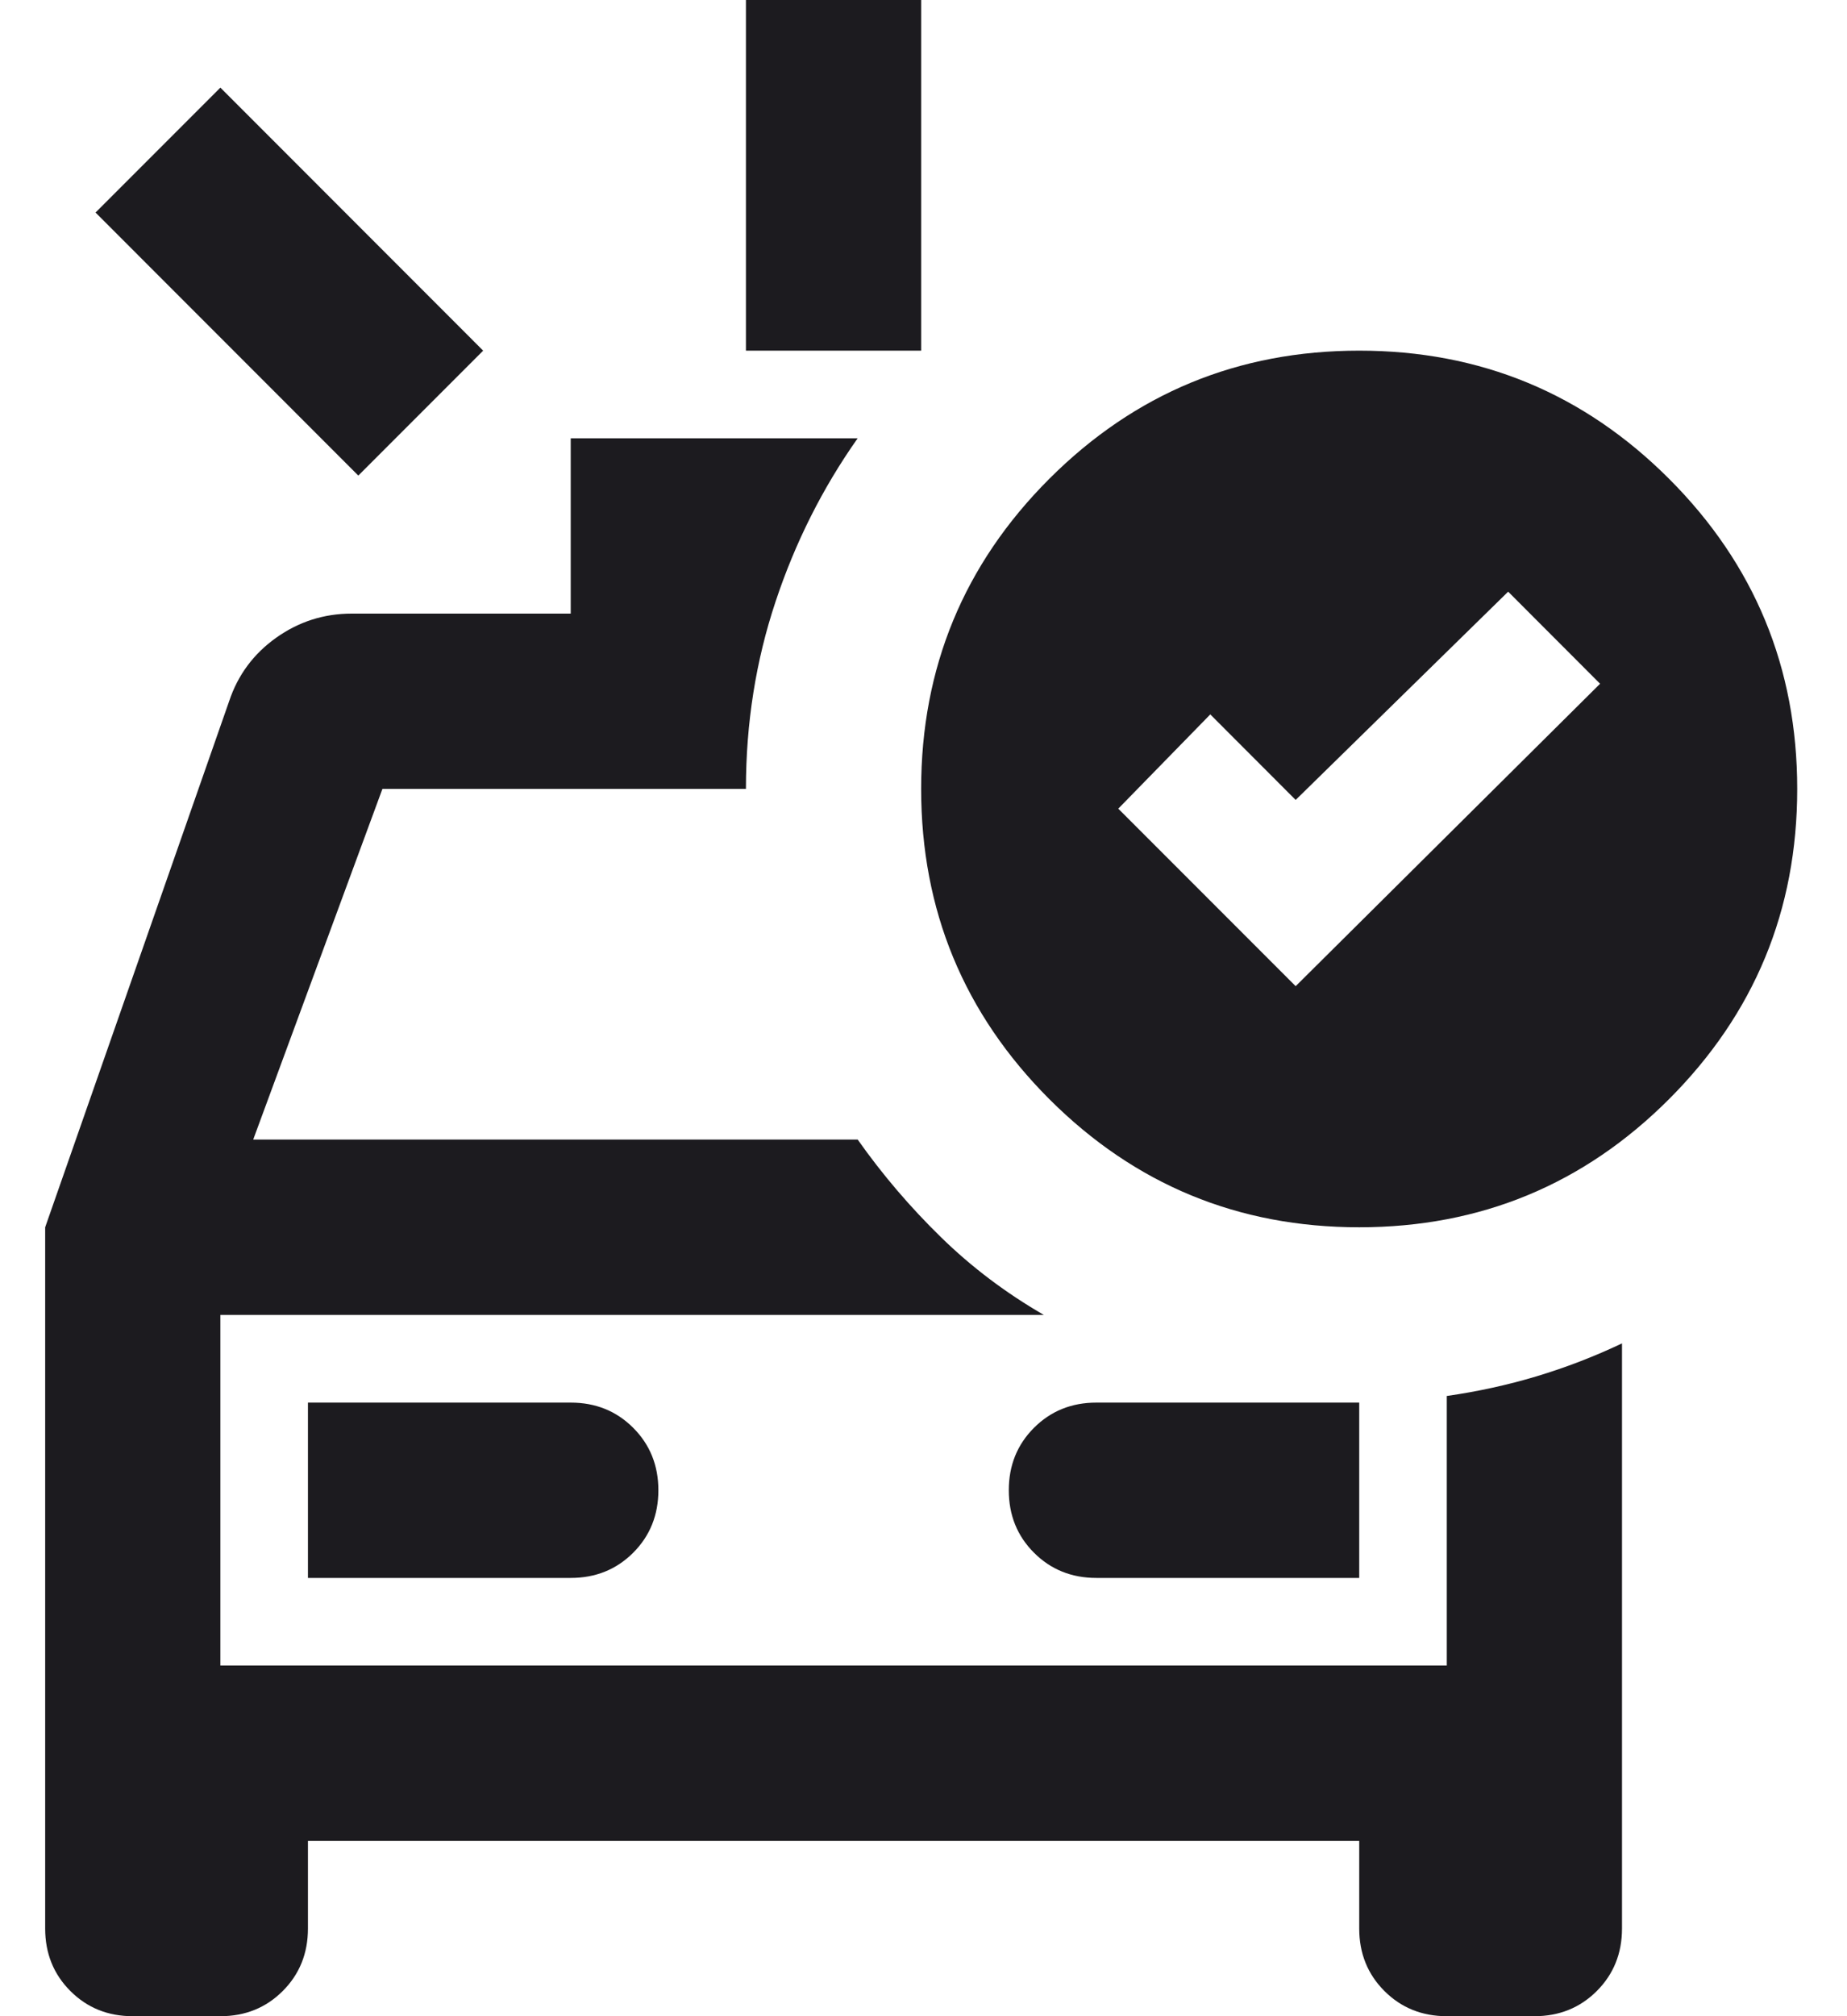 <svg width="22" height="24" viewBox="0 0 22 24" fill="none" xmlns="http://www.w3.org/2000/svg">
<path d="M8.885 4.174V0H10.972V4.174H8.885ZM4.268 5.661L1.138 2.53L2.625 1.043L5.755 4.174L4.268 5.661ZM1.581 24C1.285 24 1.038 23.9 0.838 23.7C0.638 23.5 0.538 23.252 0.538 22.956V14.609L2.729 8.348C2.833 8.035 3.02 7.783 3.29 7.591C3.559 7.4 3.859 7.304 4.19 7.304H6.798V5.217H10.216C9.798 5.809 9.472 6.457 9.238 7.161C9.003 7.865 8.885 8.609 8.885 9.391H4.555L3.016 13.565H10.216C10.511 13.983 10.842 14.37 11.207 14.726C11.572 15.083 11.981 15.391 12.433 15.652H2.625V19.826H17.233V16.617C17.599 16.565 17.955 16.487 18.303 16.383C18.651 16.278 18.99 16.148 19.32 15.991V22.956C19.32 23.252 19.22 23.5 19.02 23.7C18.82 23.9 18.572 24 18.277 24H17.233C16.938 24 16.69 23.9 16.49 23.7C16.29 23.5 16.19 23.252 16.19 22.956V21.913H3.668V22.956C3.668 23.252 3.568 23.5 3.368 23.7C3.168 23.9 2.92 24 2.625 24H1.581ZM3.668 18.783H6.798C7.094 18.783 7.342 18.683 7.542 18.483C7.742 18.283 7.842 18.035 7.842 17.739C7.842 17.444 7.742 17.196 7.542 16.996C7.342 16.796 7.094 16.696 6.798 16.696H3.668V18.783ZM16.19 18.783V16.696H13.059C12.764 16.696 12.516 16.796 12.316 16.996C12.116 17.196 12.016 17.444 12.016 17.739C12.016 18.035 12.116 18.283 12.316 18.483C12.516 18.683 12.764 18.783 13.059 18.783H16.19ZM15.433 11.739L19.059 8.139L17.964 7.043L15.433 9.522L14.416 8.504L13.32 9.626L15.433 11.739ZM16.19 4.174C17.633 4.174 18.864 4.683 19.881 5.7C20.898 6.717 21.407 7.948 21.407 9.391C21.407 10.835 20.898 12.065 19.881 13.083C18.864 14.1 17.633 14.609 16.19 14.609C14.746 14.609 13.516 14.1 12.498 13.083C11.481 12.065 10.972 10.835 10.972 9.391C10.972 7.948 11.481 6.717 12.498 5.7C13.516 4.683 14.746 4.174 16.19 4.174Z" fill="#1C1B1F"/>
</svg>
